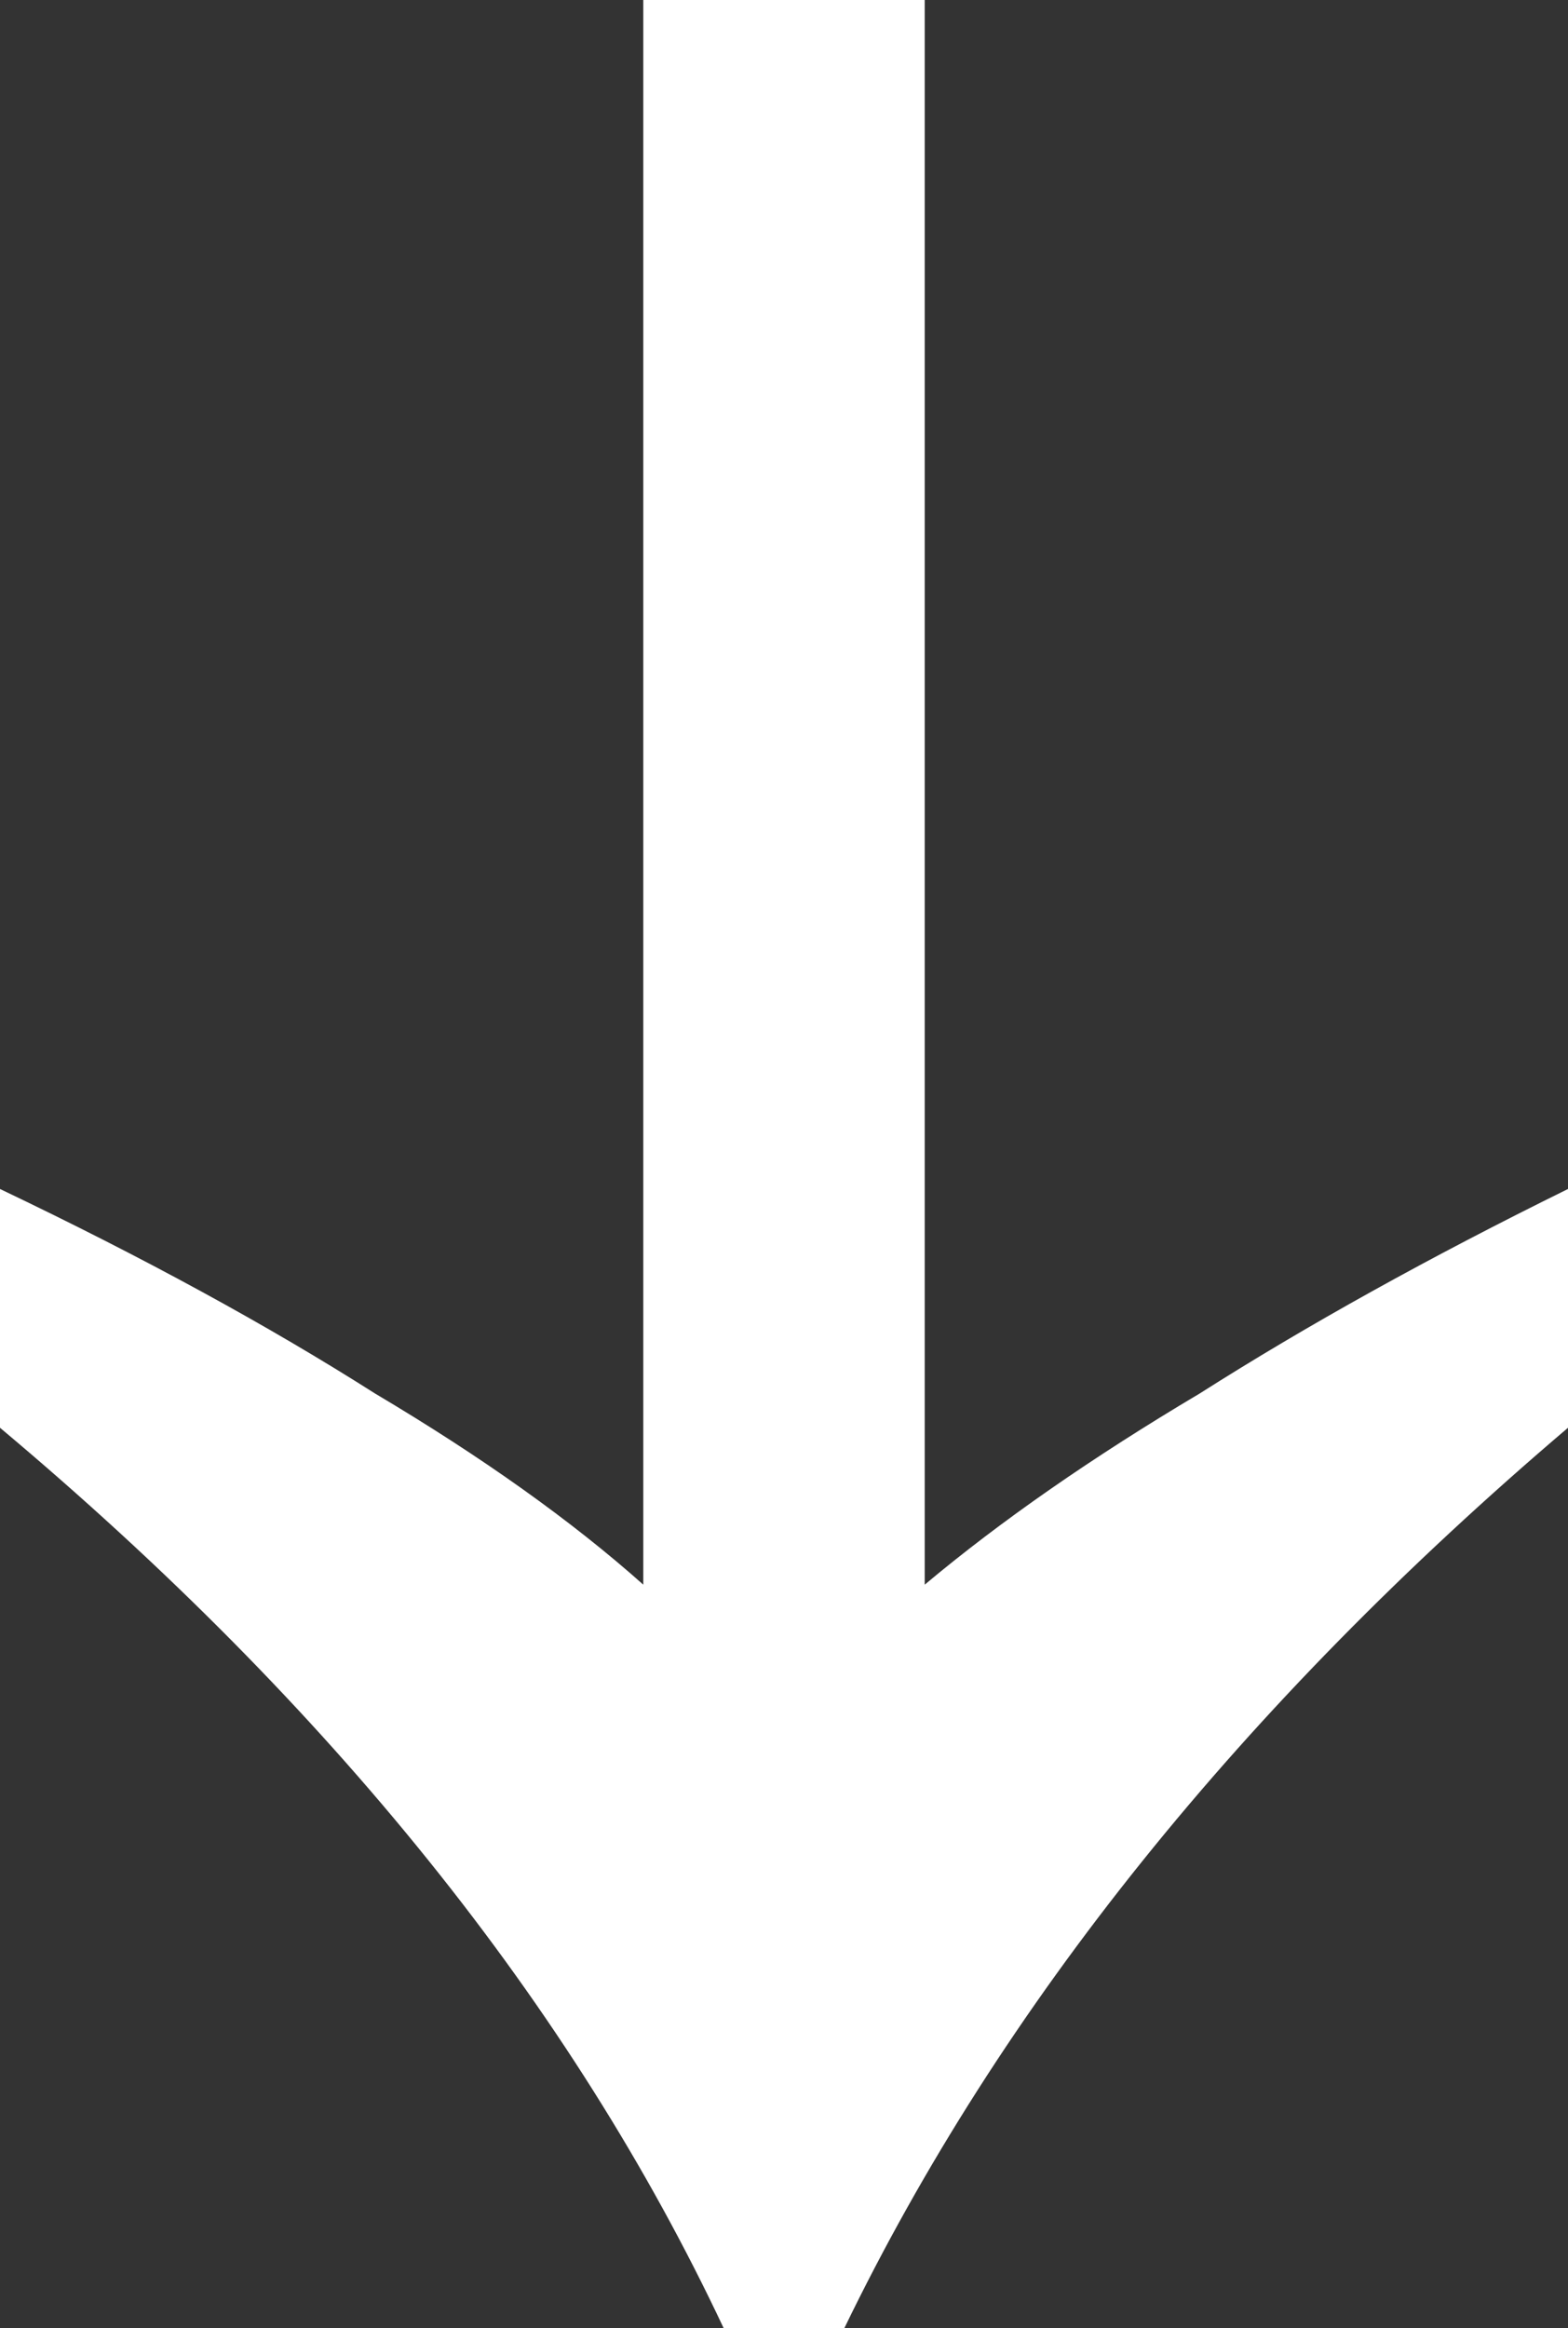 <svg width="97" height="144" viewBox="0 0 97 144" fill="none" xmlns="http://www.w3.org/2000/svg">
<rect x="0" y="0" width="97" height="144" fill="#333333" stroke="none"/>
<path d="M44.769 144C35.373 124.029 20.45 105.465 0 88.307V73.539C8.843 77.758 16.581 81.978 23.214 86.197C29.846 90.135 35.373 94.073 39.795 98.011V0H57.205V98.011C61.903 94.073 67.568 90.135 74.201 86.197C80.833 81.978 88.433 77.758 97 73.539V88.307C76.826 105.465 61.903 124.029 52.231 144H44.769Z" fill="white"/>
</svg>

